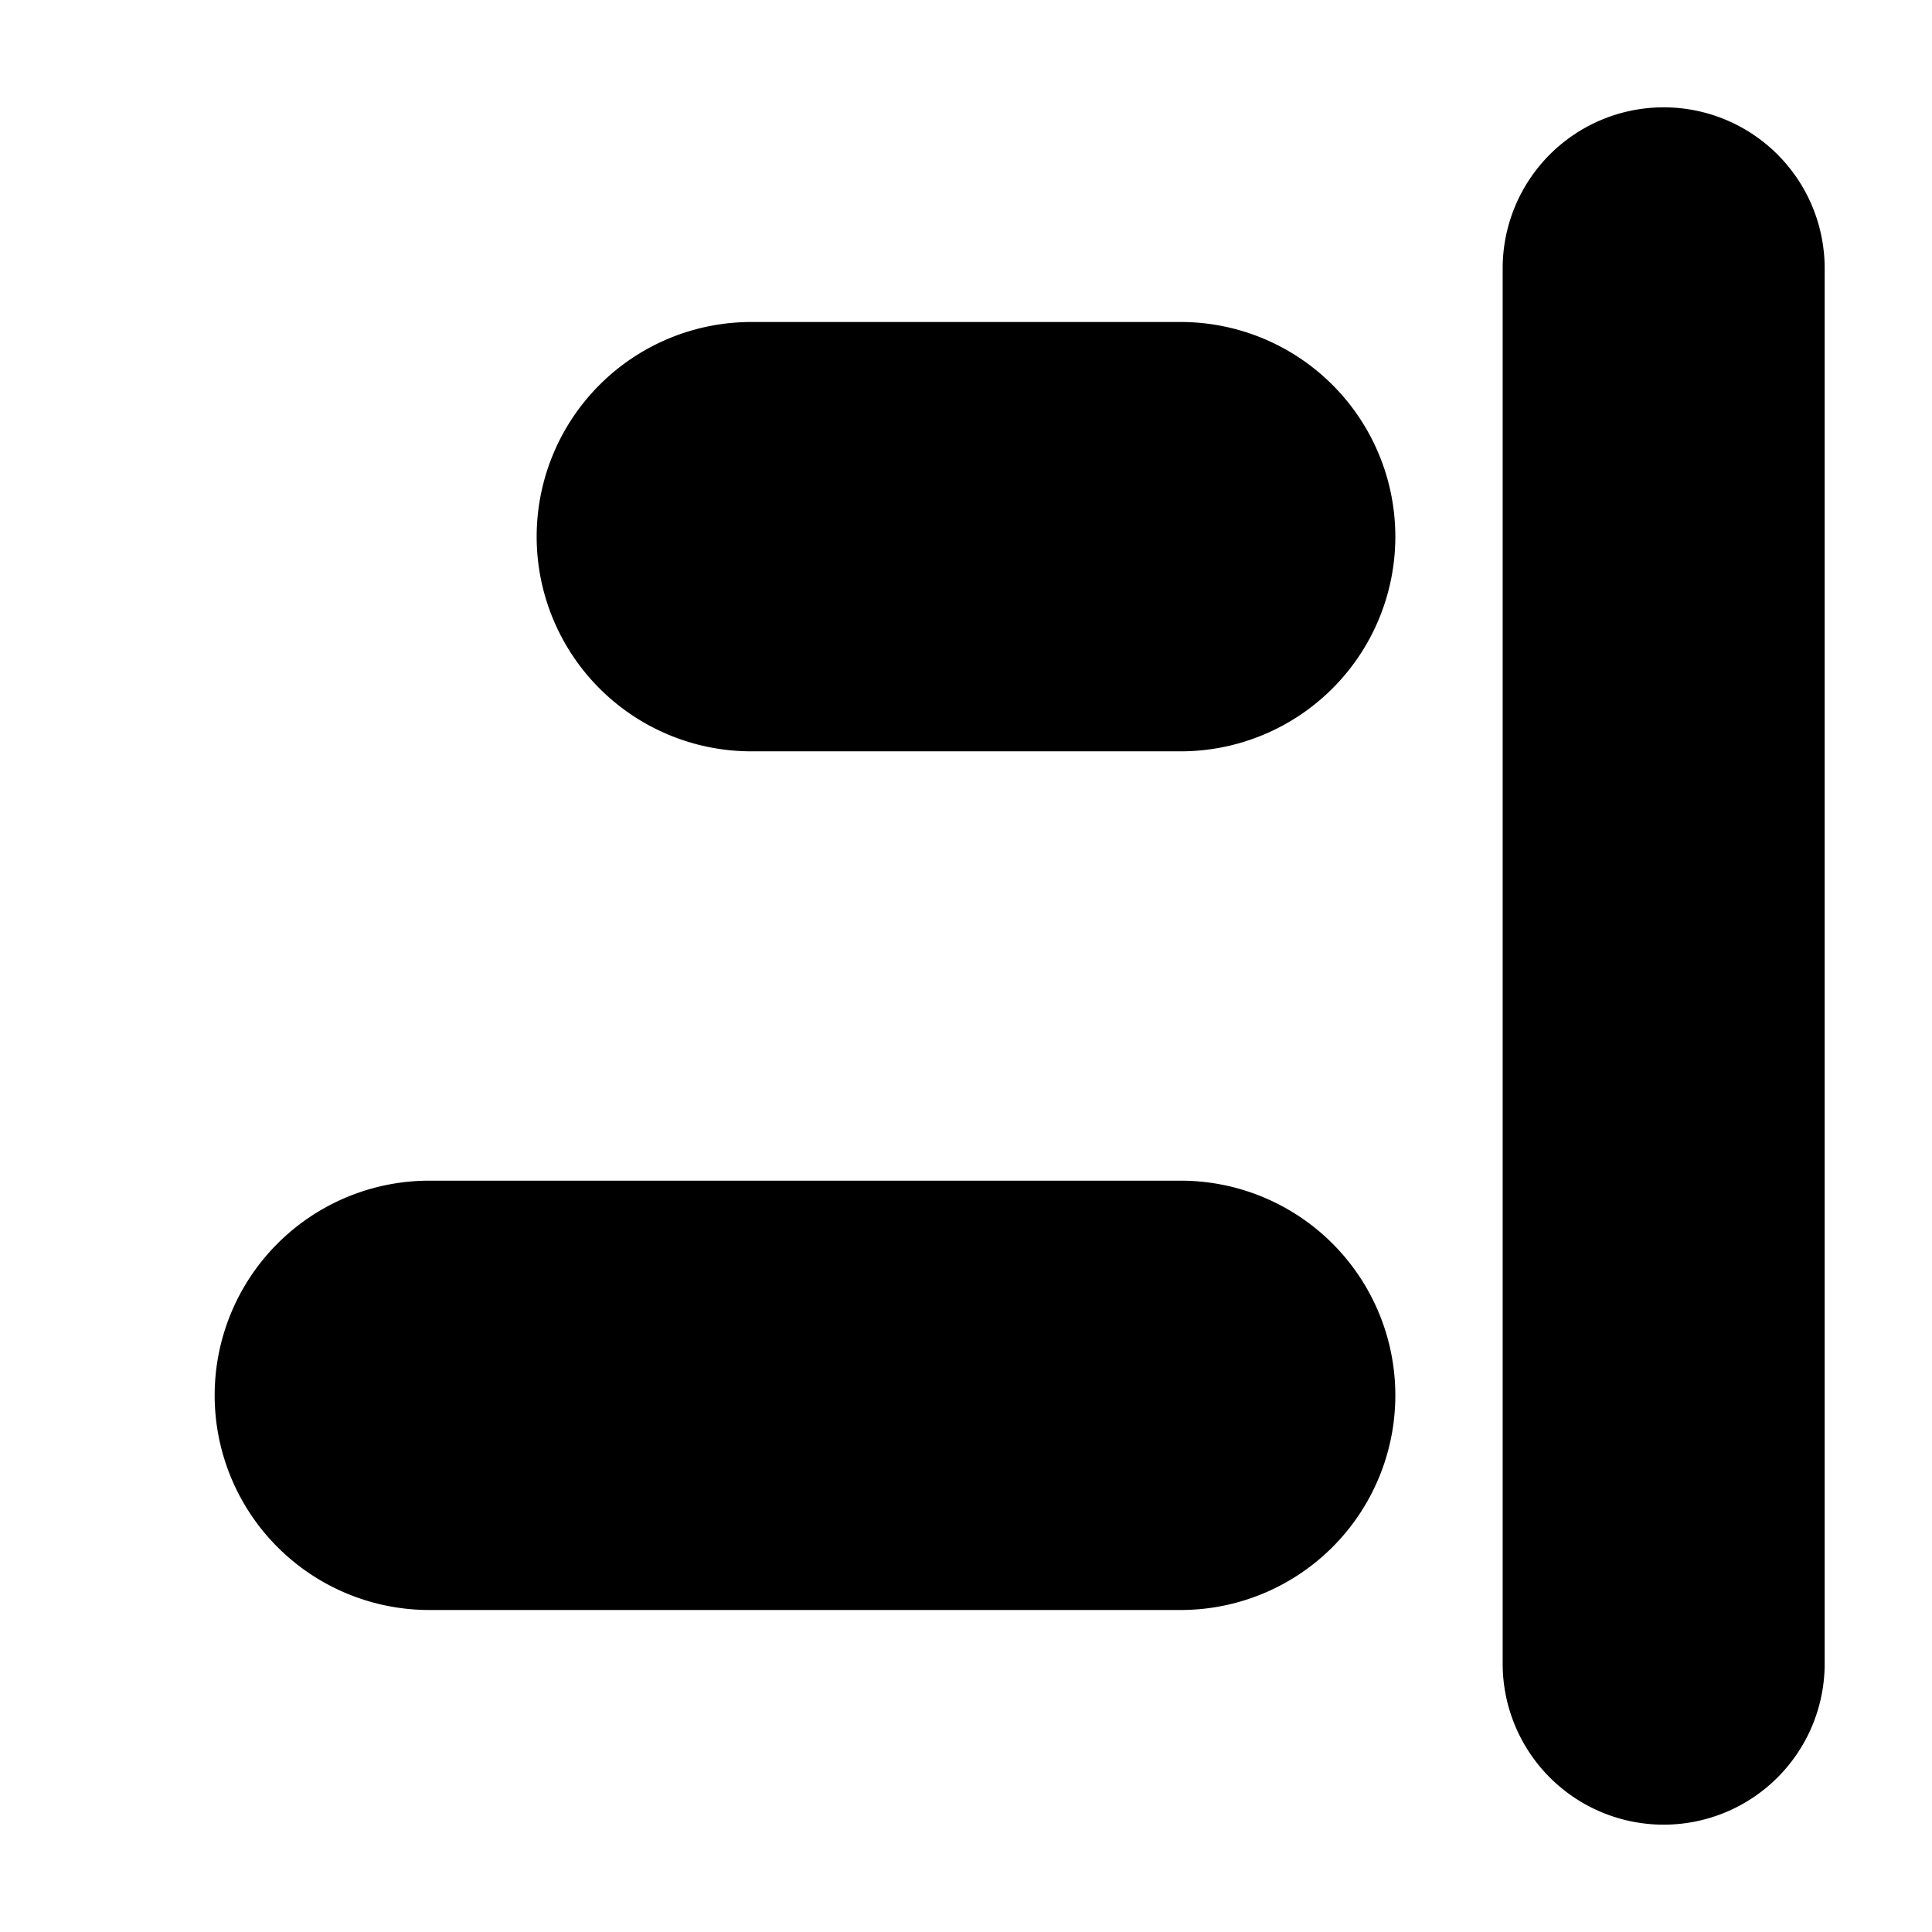 <svg xmlns="http://www.w3.org/2000/svg" width="18" height="18" viewBox="0 0 18 18"><path d="M15.5 1A1.5 1.5 0 0 0 14 2.5v13a1.5 1.5 0 0 0 3 0v-13A1.5 1.5 0 0 0 15.5 1ZM11 3H7a2 2 0 0 0 0 4h4a2 2 0 0 0 0-4ZM11 11H4a2 2 0 0 0 0 4h7a2 2 0 0 0 0-4Z"/></svg>
